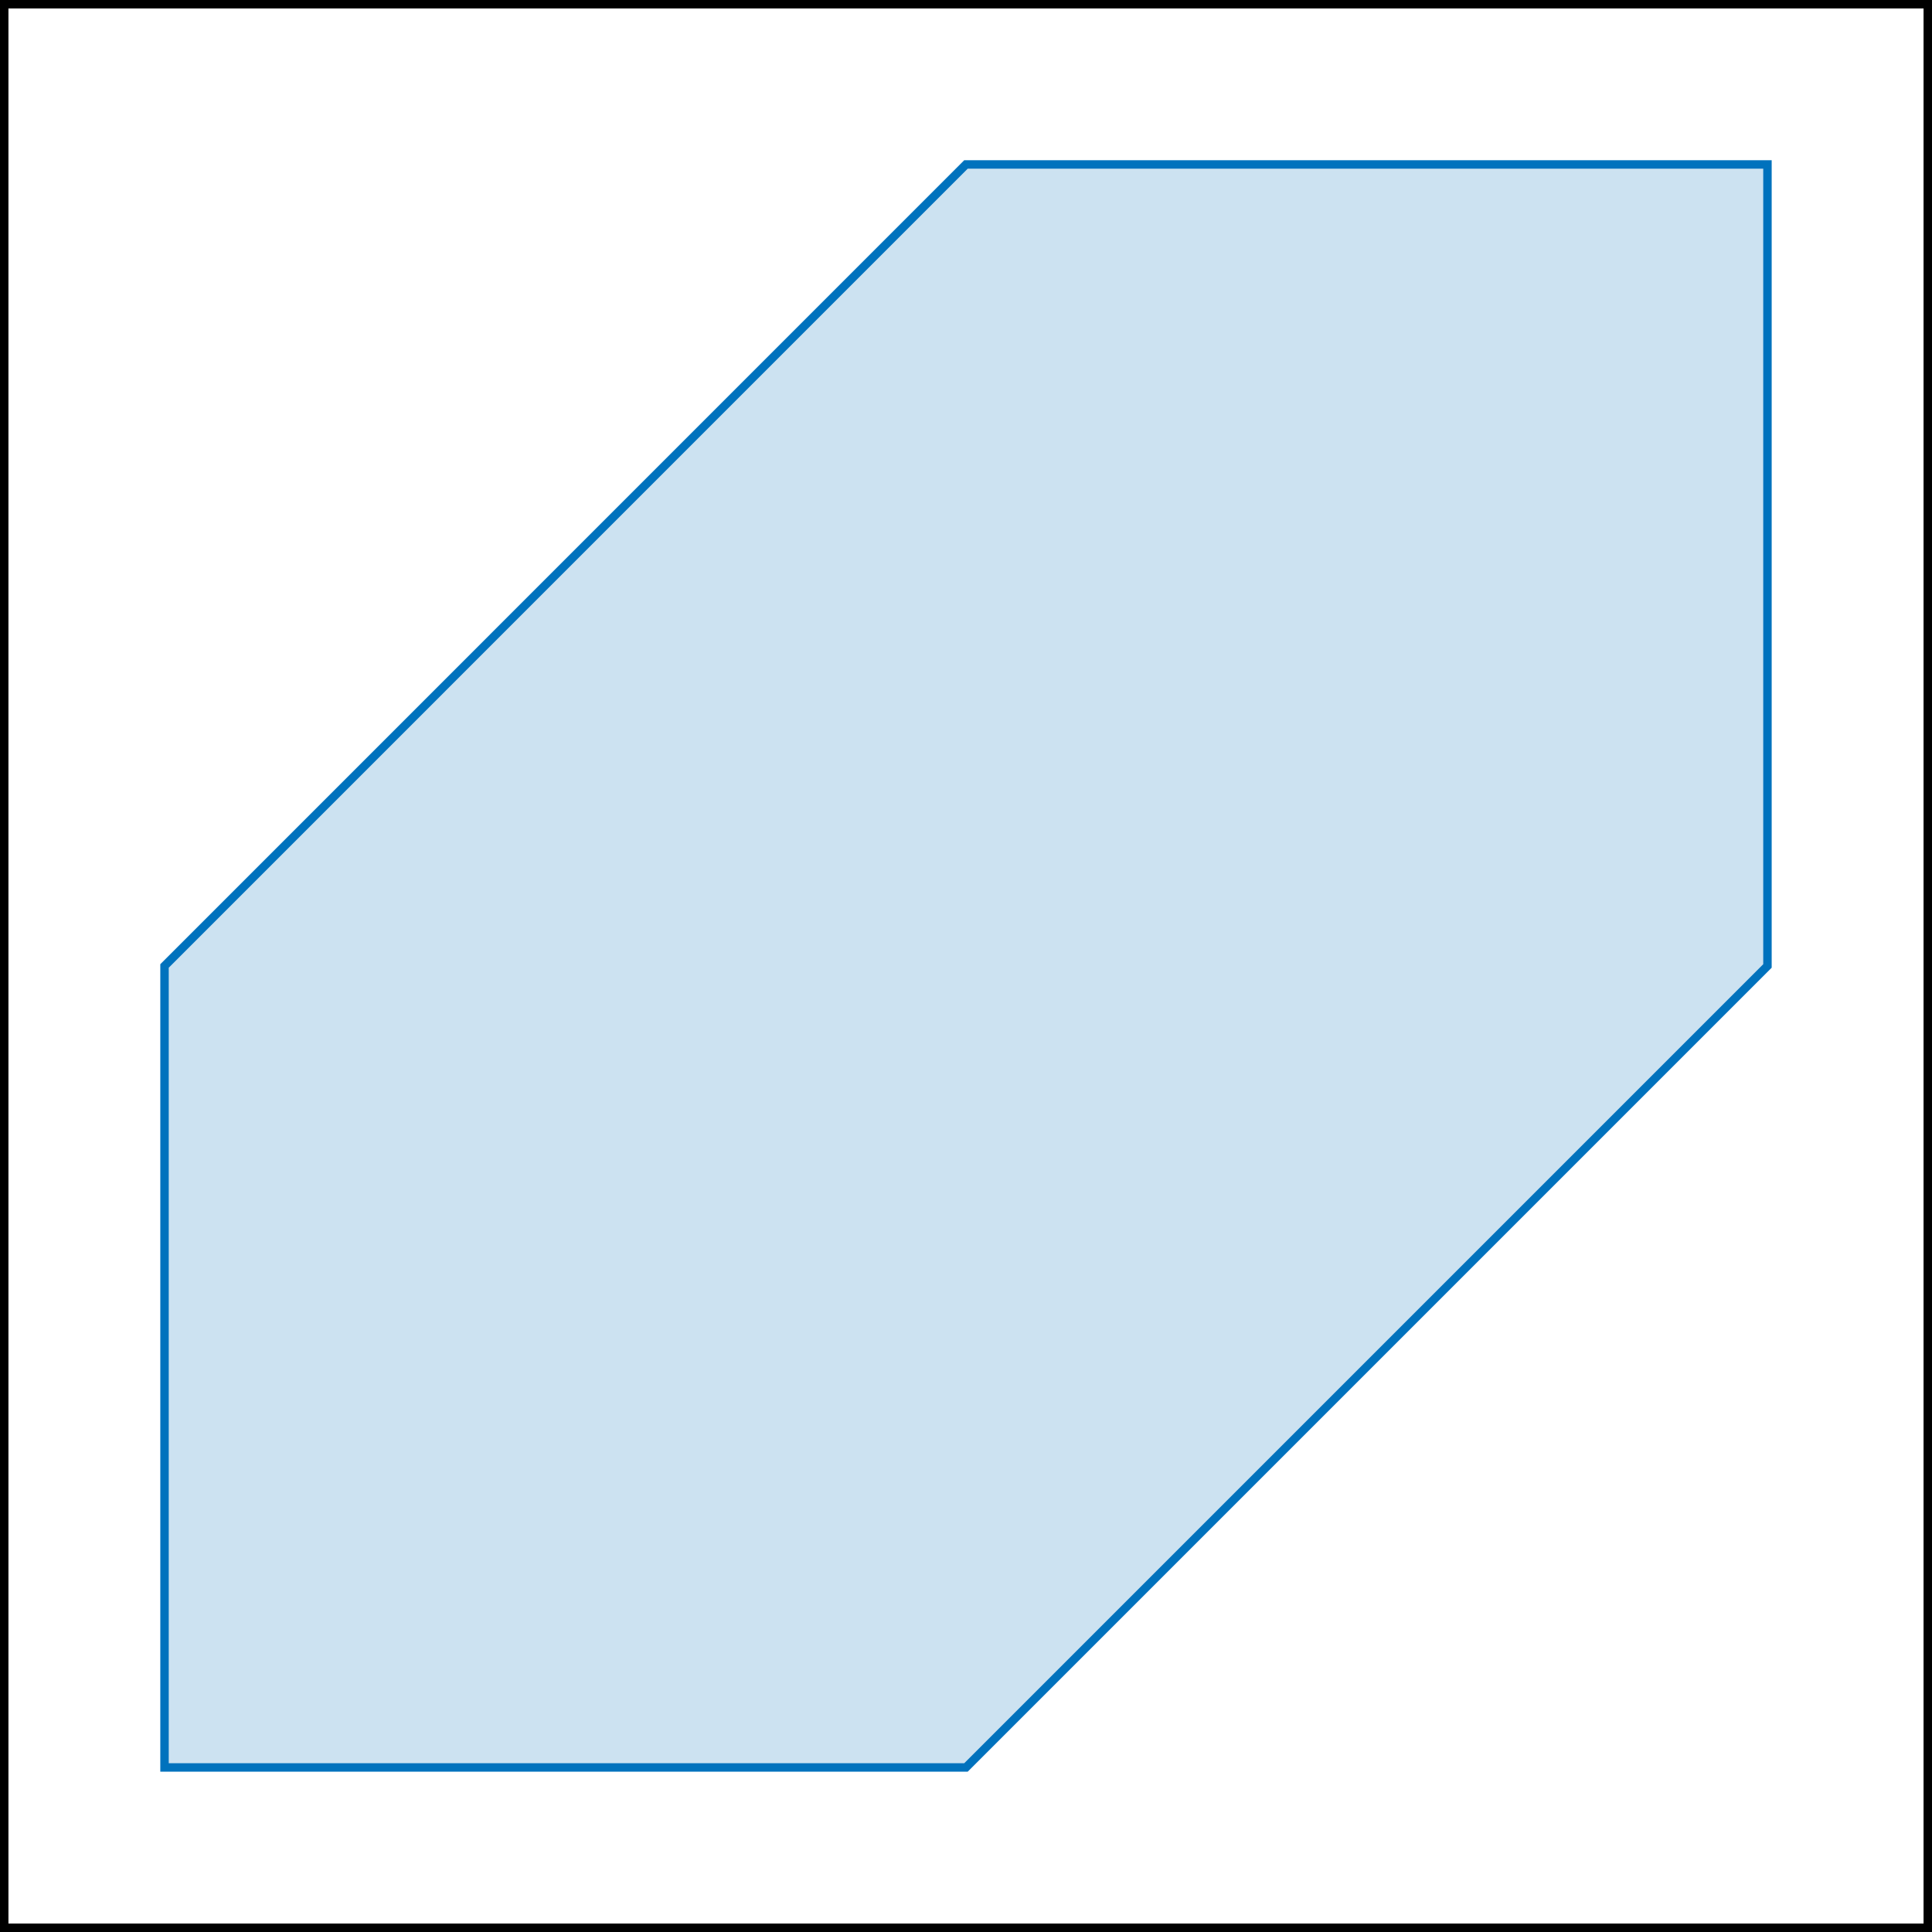 <?xml version='1.0' encoding='UTF-8'?>
<!-- This file was generated by dvisvgm 3.2.1 -->
<svg version='1.1' xmlns='http://www.w3.org/2000/svg' xmlns:xlink='http://www.w3.org/1999/xlink' width='113.885pt' height='113.884pt' viewBox='-71.999 496.853 113.885 113.884'>
<rect x="-71.999" y="496.853" width="113.885" height="113.884" fill="#333333" stroke="none"/>
<defs>
<clipPath id='clip1'>
<path d='M-71.75 610.488H41.637V497.102H-71.75Z'/>
</clipPath>
</defs>
<g id='page1'>
<path d='M-71.75 610.488H41.637V497.102H-71.75Z' fill='#fff'/>
<path d='M-71.75 610.488V497.102H41.637V610.488H-71.75Z' stroke='#000' fill='none' stroke-width='.498' stroke-miterlimit='10'/>
<path d='M-62.301 601.039V553.793L-15.059 506.547H32.187V553.793L-15.059 601.039H-62.301Z' fill='#0072bd' clip-path='url(#clip1)' fill-opacity='.2'/>
<path d='M-62.301 601.039V553.793L-15.059 506.547H32.187V553.793L-15.059 601.039H-62.301Z' stroke='#0072bd' fill='none' stroke-width='.498' stroke-miterlimit='10' clip-path='url(#clip1)'/>
</g>
</svg>